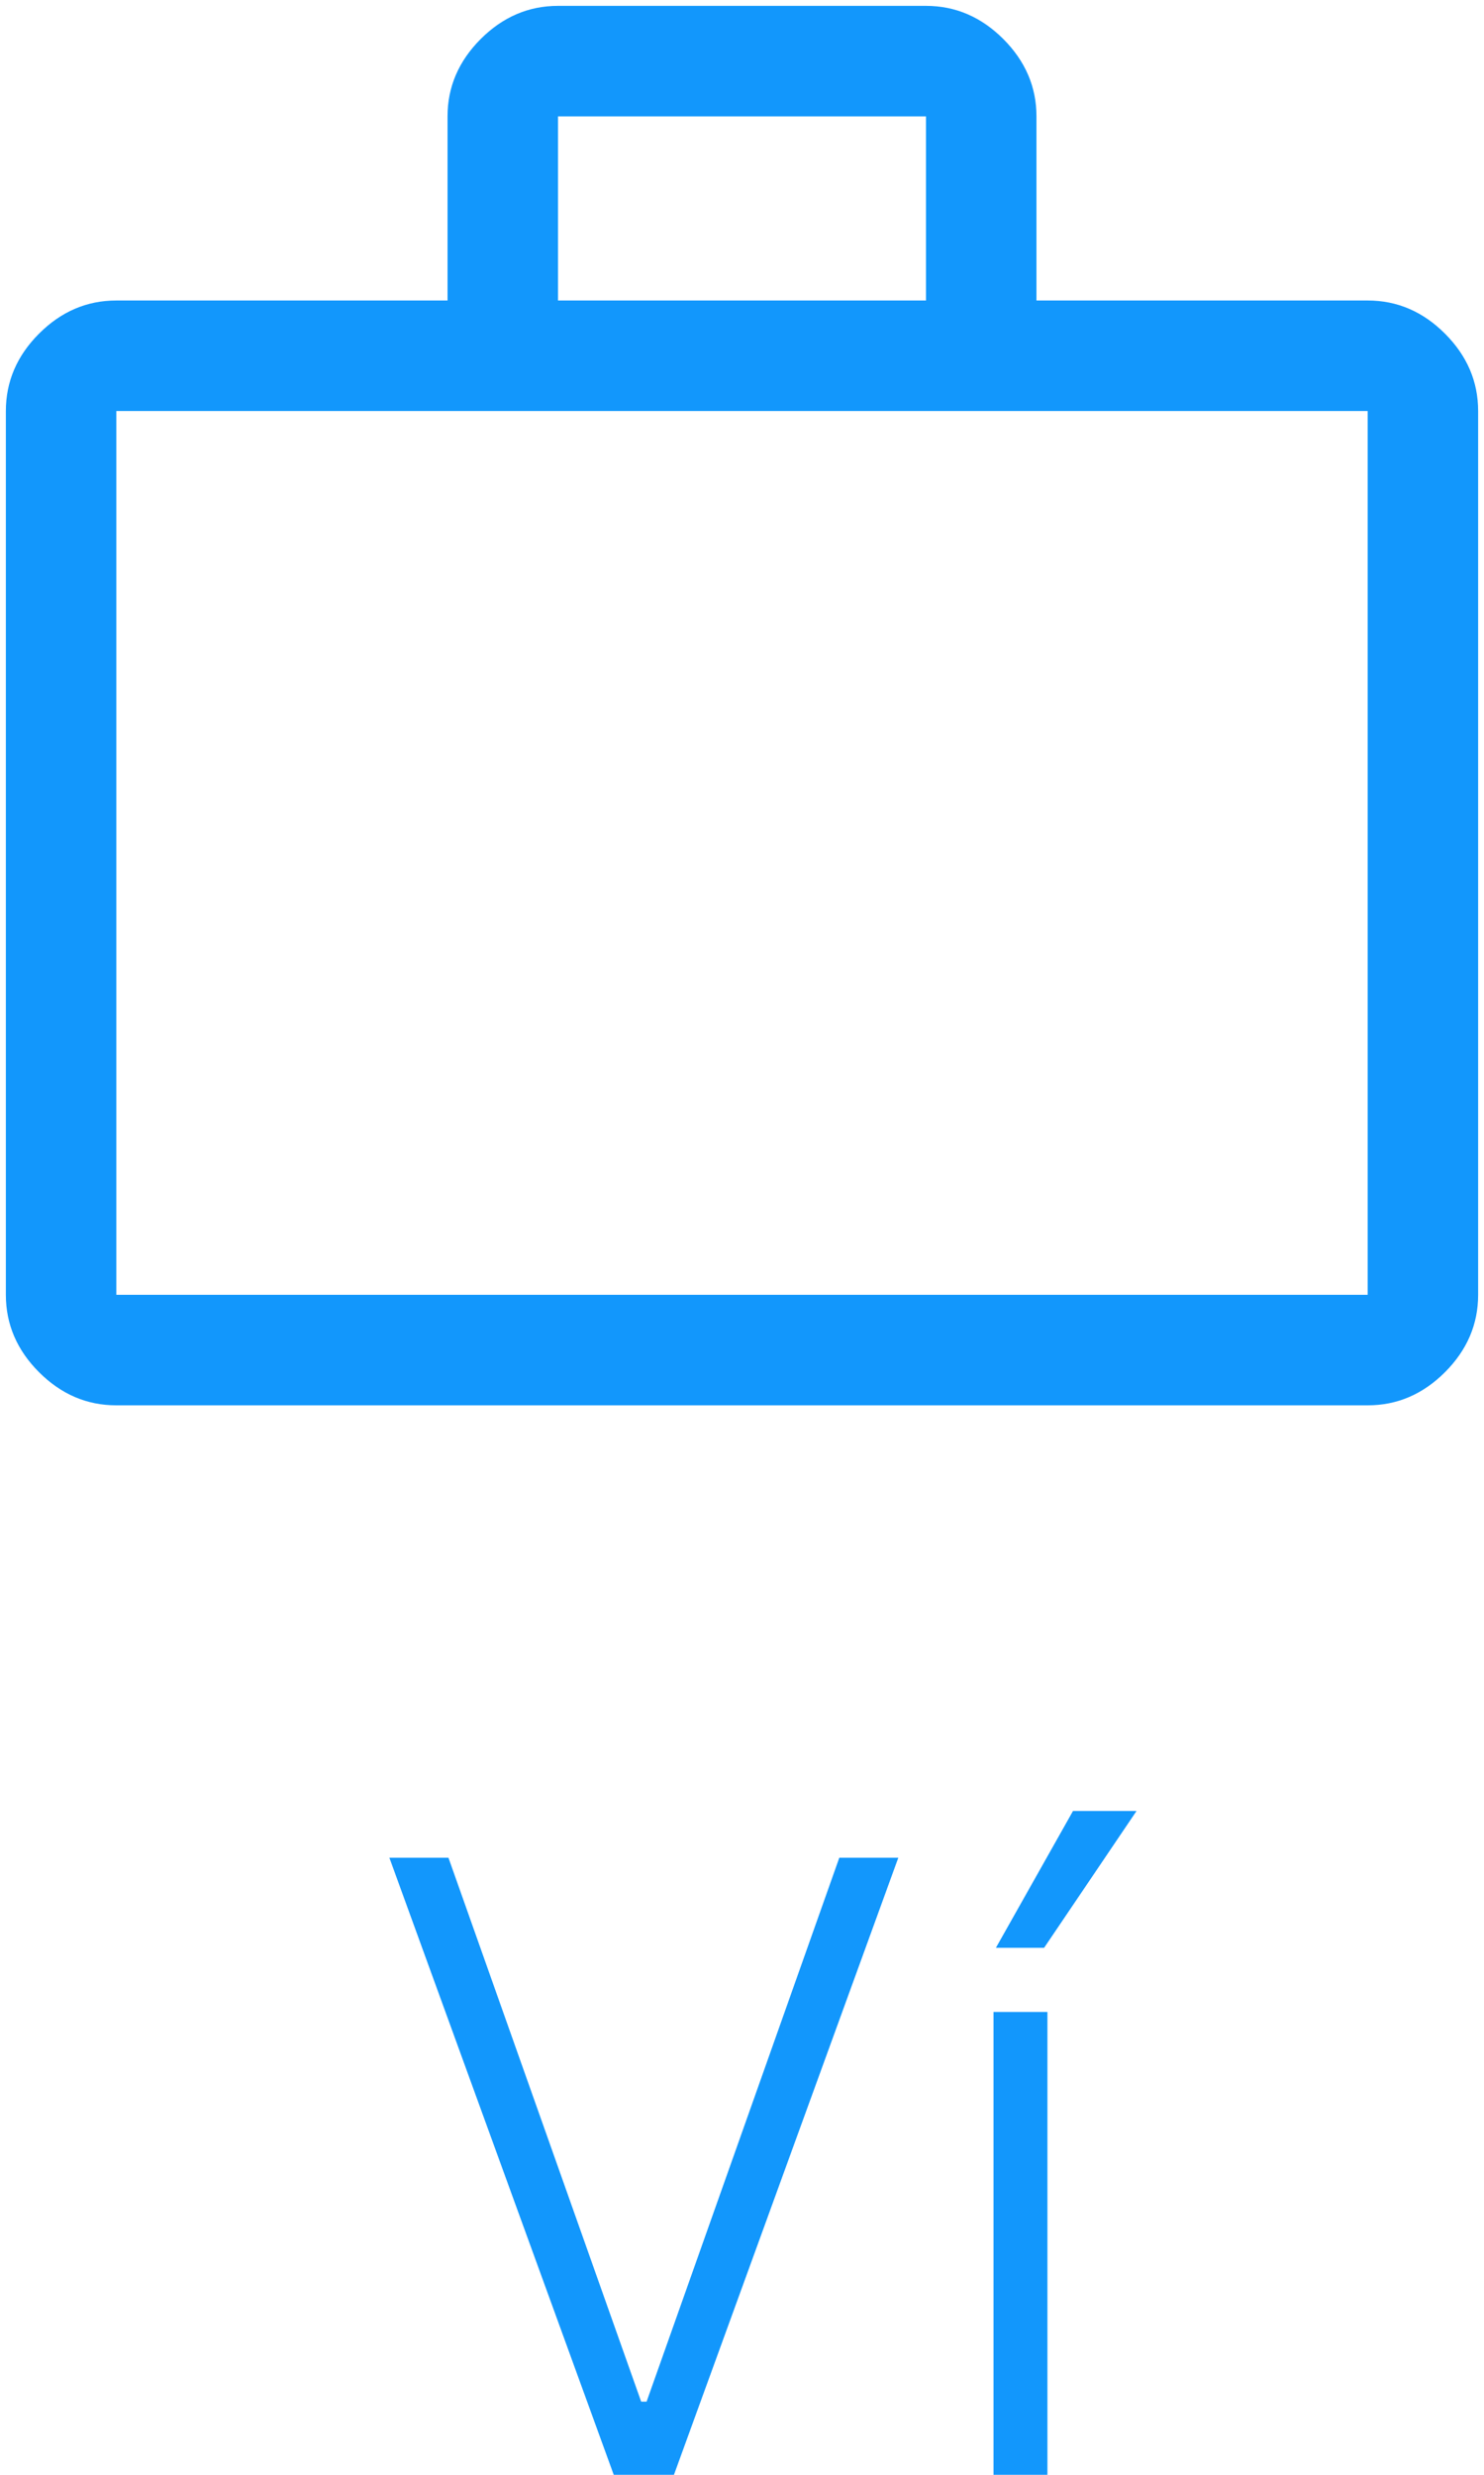 <svg width="21" height="35" viewBox="0 0 21 35" fill="none" xmlns="http://www.w3.org/2000/svg">
<path d="M6.346 26.273L9.073 33.965H9.15L11.877 26.273H12.712L9.537 35H8.685L5.51 26.273H6.346ZM14.059 35V28.454H14.822V35H14.059ZM14.093 27.547L15.184 25.612H16.083L14.775 27.547H14.093Z" fill="#1297FC"/>
<path d="M1.646 19.875C1.229 19.875 0.865 19.719 0.552 19.406C0.24 19.094 0.083 18.729 0.083 18.312V5.813C0.083 5.396 0.24 5.031 0.552 4.719C0.865 4.406 1.229 4.25 1.646 4.25H6.333V1.646C6.333 1.229 6.49 0.865 6.802 0.552C7.115 0.24 7.479 0.083 7.896 0.083H13.104C13.521 0.083 13.885 0.24 14.198 0.552C14.51 0.865 14.667 1.229 14.667 1.646V4.25H19.354C19.771 4.25 20.135 4.406 20.448 4.719C20.76 5.031 20.917 5.396 20.917 5.813V18.312C20.917 18.729 20.76 19.094 20.448 19.406C20.135 19.719 19.771 19.875 19.354 19.875H1.646ZM1.646 18.312H19.354V5.813H1.646V18.312ZM7.896 4.25H13.104V1.646H7.896V4.25Z" fill="#1297FC"/>
</svg>
